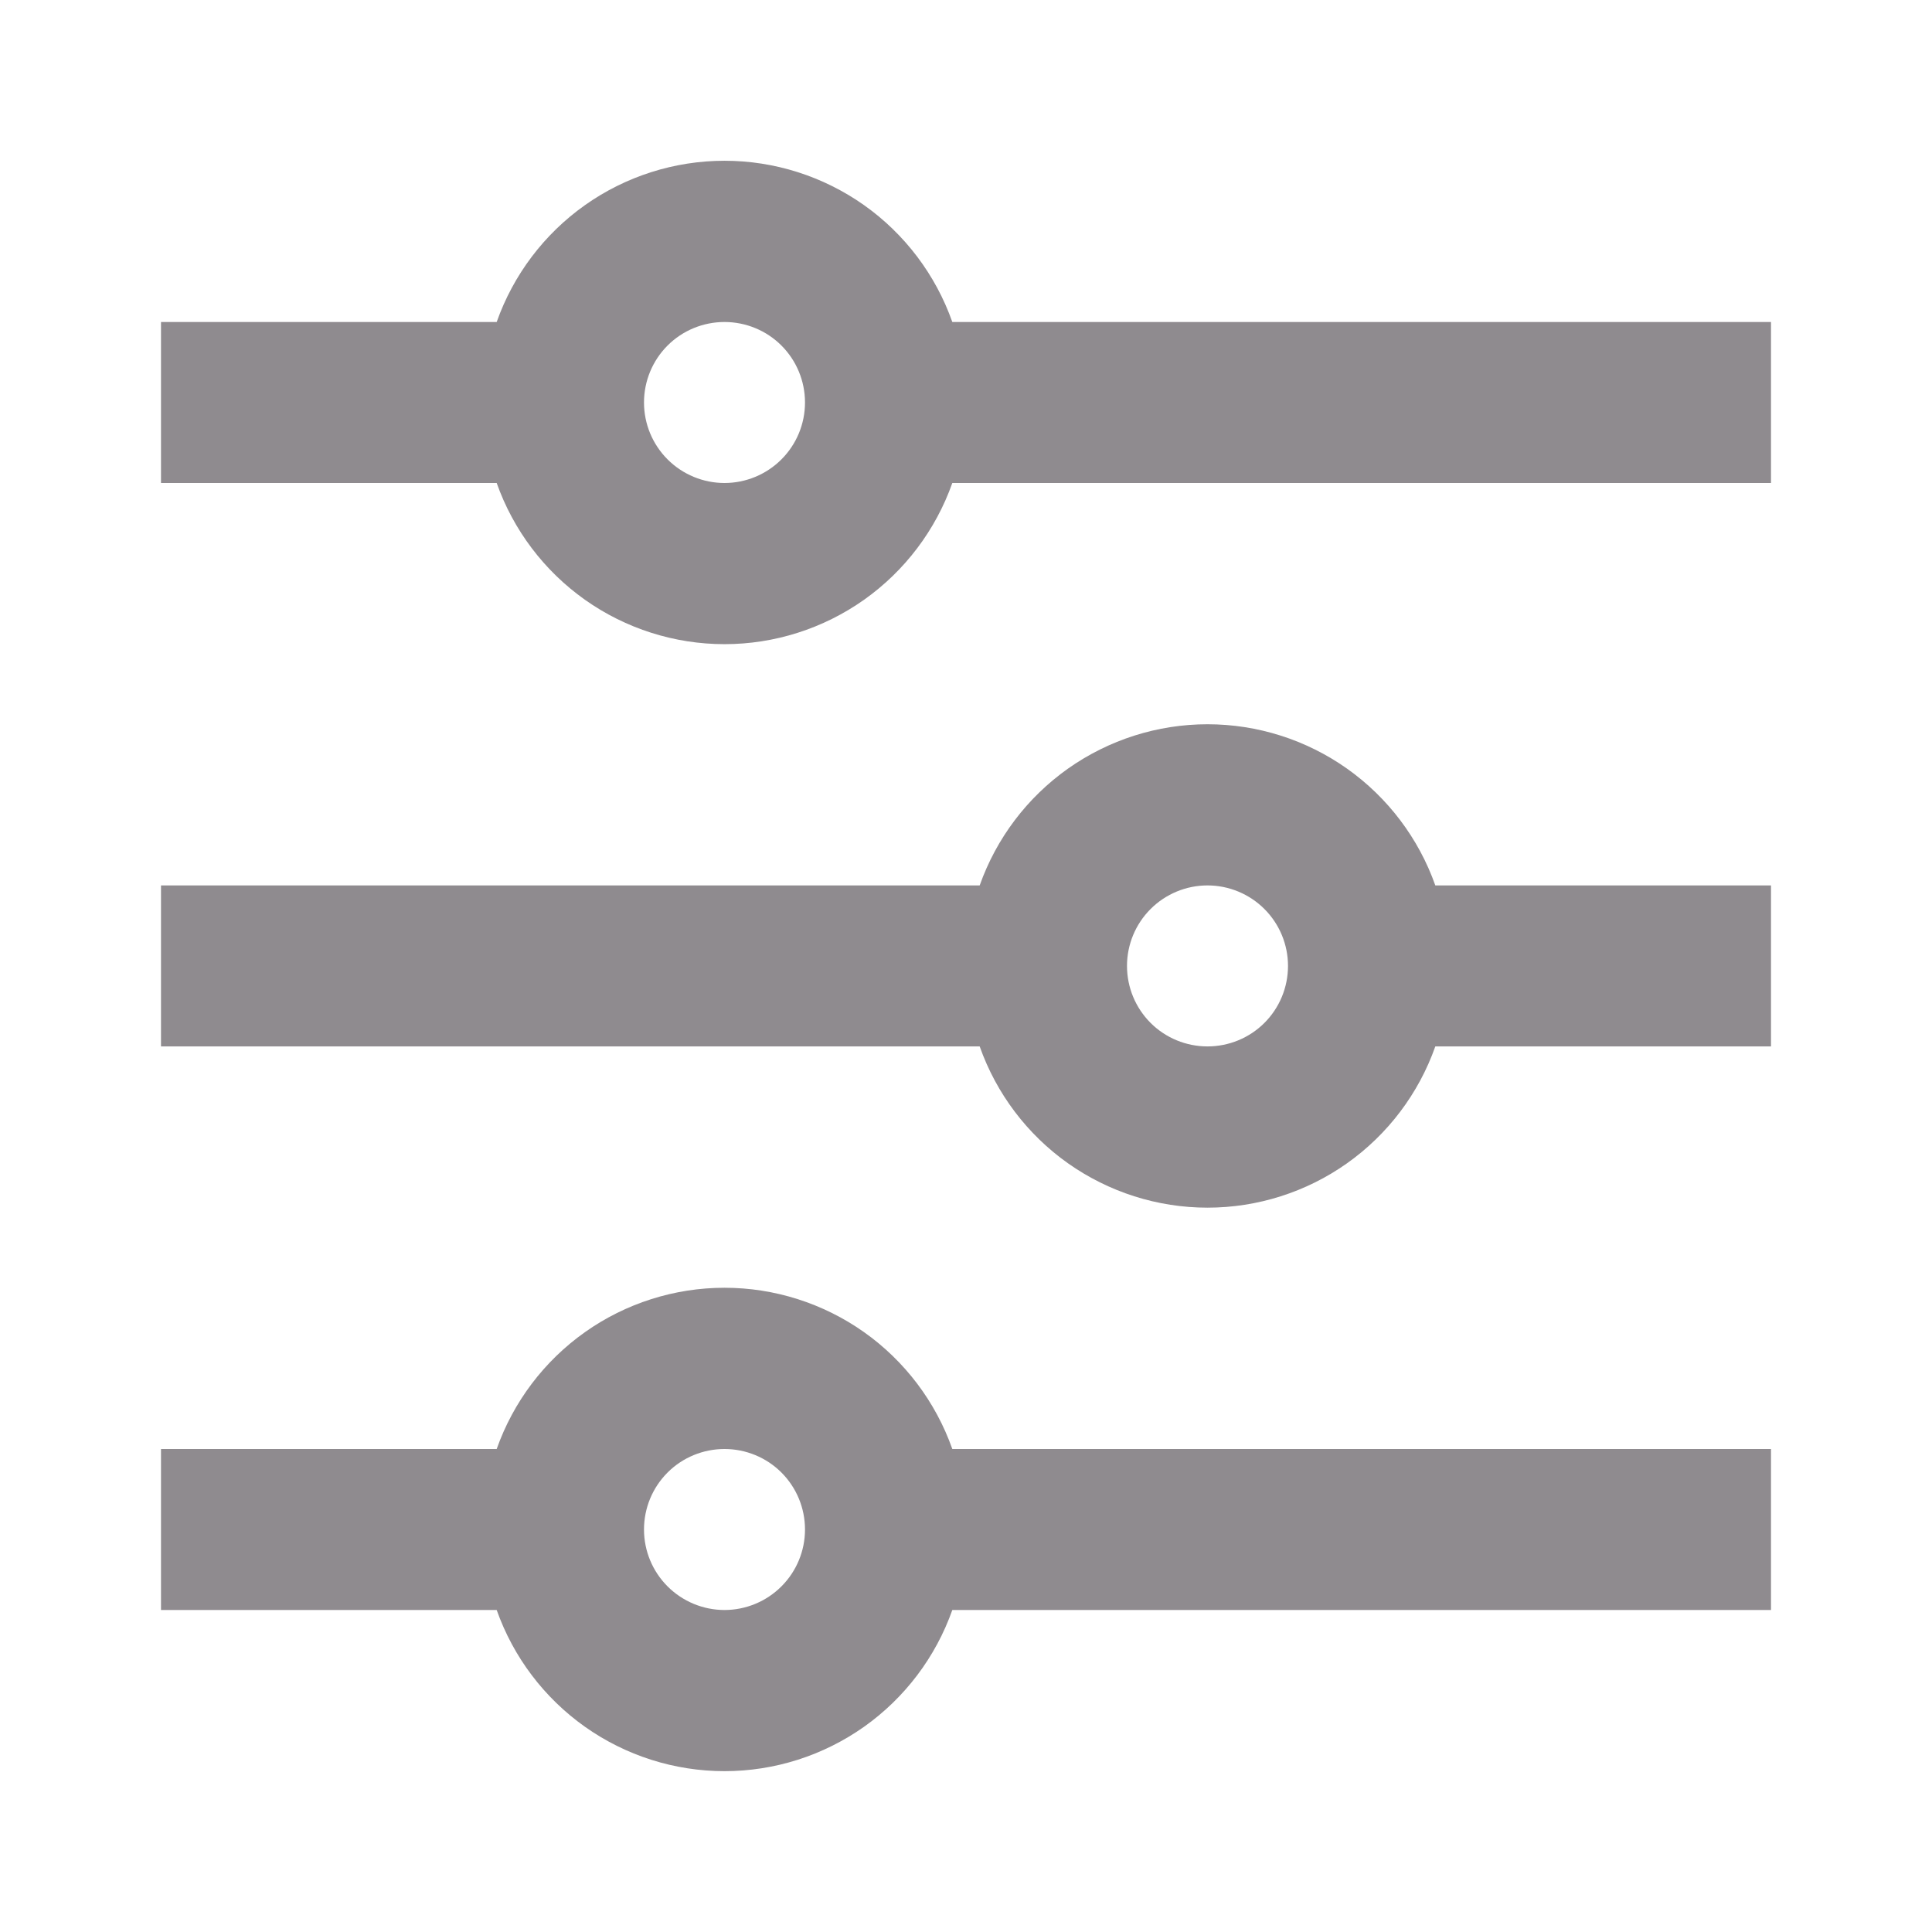 <svg width="24" height="24" viewBox="0 0 24 24" fill="none" xmlns="http://www.w3.org/2000/svg">
<path d="M6.17 18C6.377 17.414 6.76 16.907 7.267 16.548C7.773 16.19 8.379 15.997 9 15.997C9.621 15.997 10.226 16.19 10.733 16.548C11.24 16.907 11.623 17.414 11.83 18H22V20H11.83C11.623 20.585 11.24 21.092 10.733 21.451C10.226 21.809 9.621 22.002 9 22.002C8.379 22.002 7.773 21.809 7.267 21.451C6.76 21.092 6.377 20.585 6.17 20H2V18H6.17ZM12.17 10.999C12.377 10.414 12.76 9.907 13.267 9.548C13.774 9.19 14.379 8.997 15 8.997C15.621 8.997 16.227 9.19 16.733 9.548C17.24 9.907 17.623 10.414 17.83 10.999H22V12.999H17.83C17.623 13.585 17.24 14.092 16.733 14.451C16.227 14.809 15.621 15.002 15 15.002C14.379 15.002 13.774 14.809 13.267 14.451C12.76 14.092 12.377 13.585 12.17 12.999H2V10.999H12.17ZM6.17 4C6.377 3.414 6.76 2.907 7.267 2.548C7.773 2.19 8.379 1.997 9 1.997C9.621 1.997 10.226 2.19 10.733 2.548C11.24 2.907 11.623 3.414 11.83 4H22V6H11.83C11.623 6.585 11.24 7.092 10.733 7.451C10.226 7.809 9.621 8.002 9 8.002C8.379 8.002 7.773 7.809 7.267 7.451C6.76 7.092 6.377 6.585 6.17 6H2V4H6.17ZM9 6C9.265 6 9.52 5.894 9.707 5.707C9.895 5.519 10 5.265 10 5C10 4.734 9.895 4.48 9.707 4.292C9.52 4.105 9.265 4 9 4C8.735 4 8.48 4.105 8.293 4.292C8.105 4.48 8 4.734 8 5C8 5.265 8.105 5.519 8.293 5.707C8.48 5.894 8.735 6 9 6ZM15 12.999C15.265 12.999 15.52 12.894 15.707 12.707C15.895 12.519 16 12.265 16 11.999C16 11.734 15.895 11.48 15.707 11.292C15.52 11.105 15.265 10.999 15 10.999C14.735 10.999 14.48 11.105 14.293 11.292C14.105 11.48 14 11.734 14 11.999C14 12.265 14.105 12.519 14.293 12.707C14.48 12.894 14.735 12.999 15 12.999ZM9 20C9.265 20 9.52 19.894 9.707 19.707C9.895 19.519 10 19.265 10 19C10 18.734 9.895 18.48 9.707 18.292C9.52 18.105 9.265 18 9 18C8.735 18 8.48 18.105 8.293 18.292C8.105 18.48 8 18.734 8 19C8 19.265 8.105 19.519 8.293 19.707C8.48 19.894 8.735 20 9 20Z" fill="#8F8B8F"/>
</svg>
